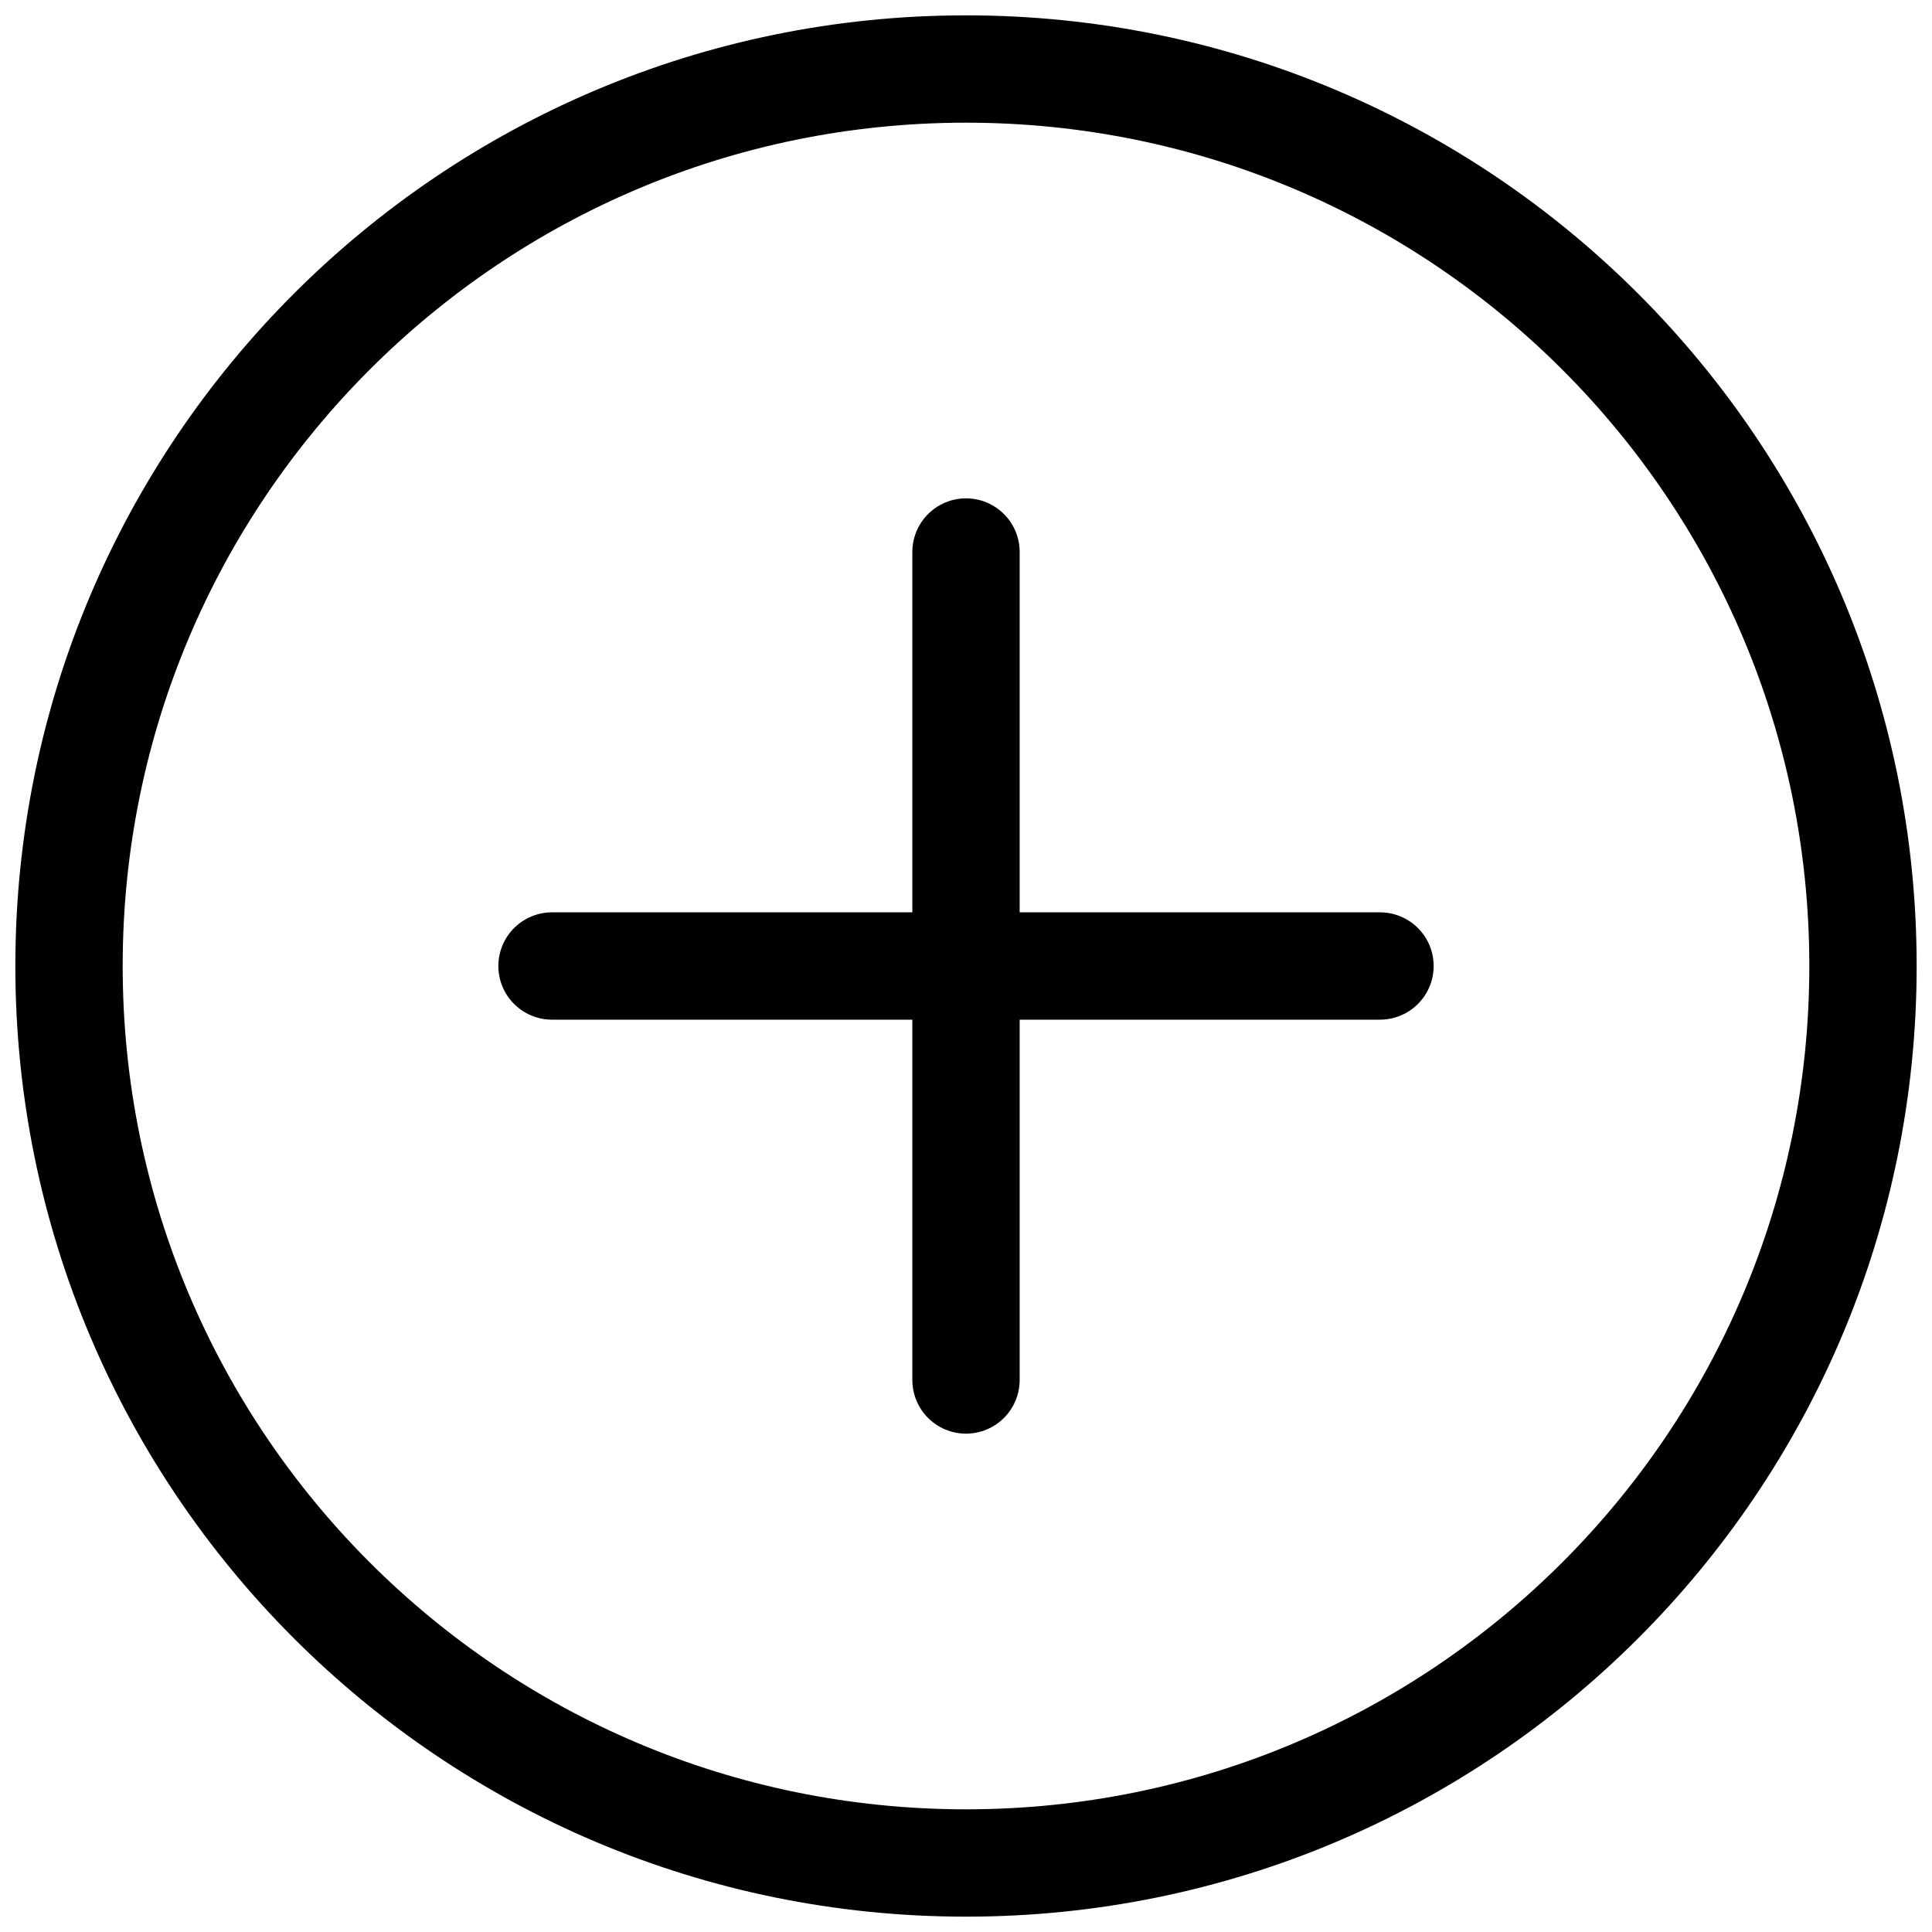 <svg width="18" height="18" viewBox="0 0 18 18" fill="none" xmlns="http://www.w3.org/2000/svg">
<g clip-path="url(#clip0_155_244)">
<path d="M9 17.357C13.616 17.357 17.357 13.616 17.357 9C17.357 4.384 13.616 0.643 9 0.643C4.384 0.643 0.643 4.384 0.643 9C0.643 13.616 4.384 17.357 9 17.357Z" stroke="black" stroke-linecap="round" stroke-linejoin="round"/>
<path d="M9 5.143V12.857" stroke="black" stroke-linecap="round" stroke-linejoin="round"/>
<path d="M5.143 9H12.857" stroke="black" stroke-linecap="round" stroke-linejoin="round"/>
</g>
<defs>
<clipPath id="clip0_155_244">
<rect width="18" height="18" fill="white"/>
</clipPath>
</defs>
</svg>
